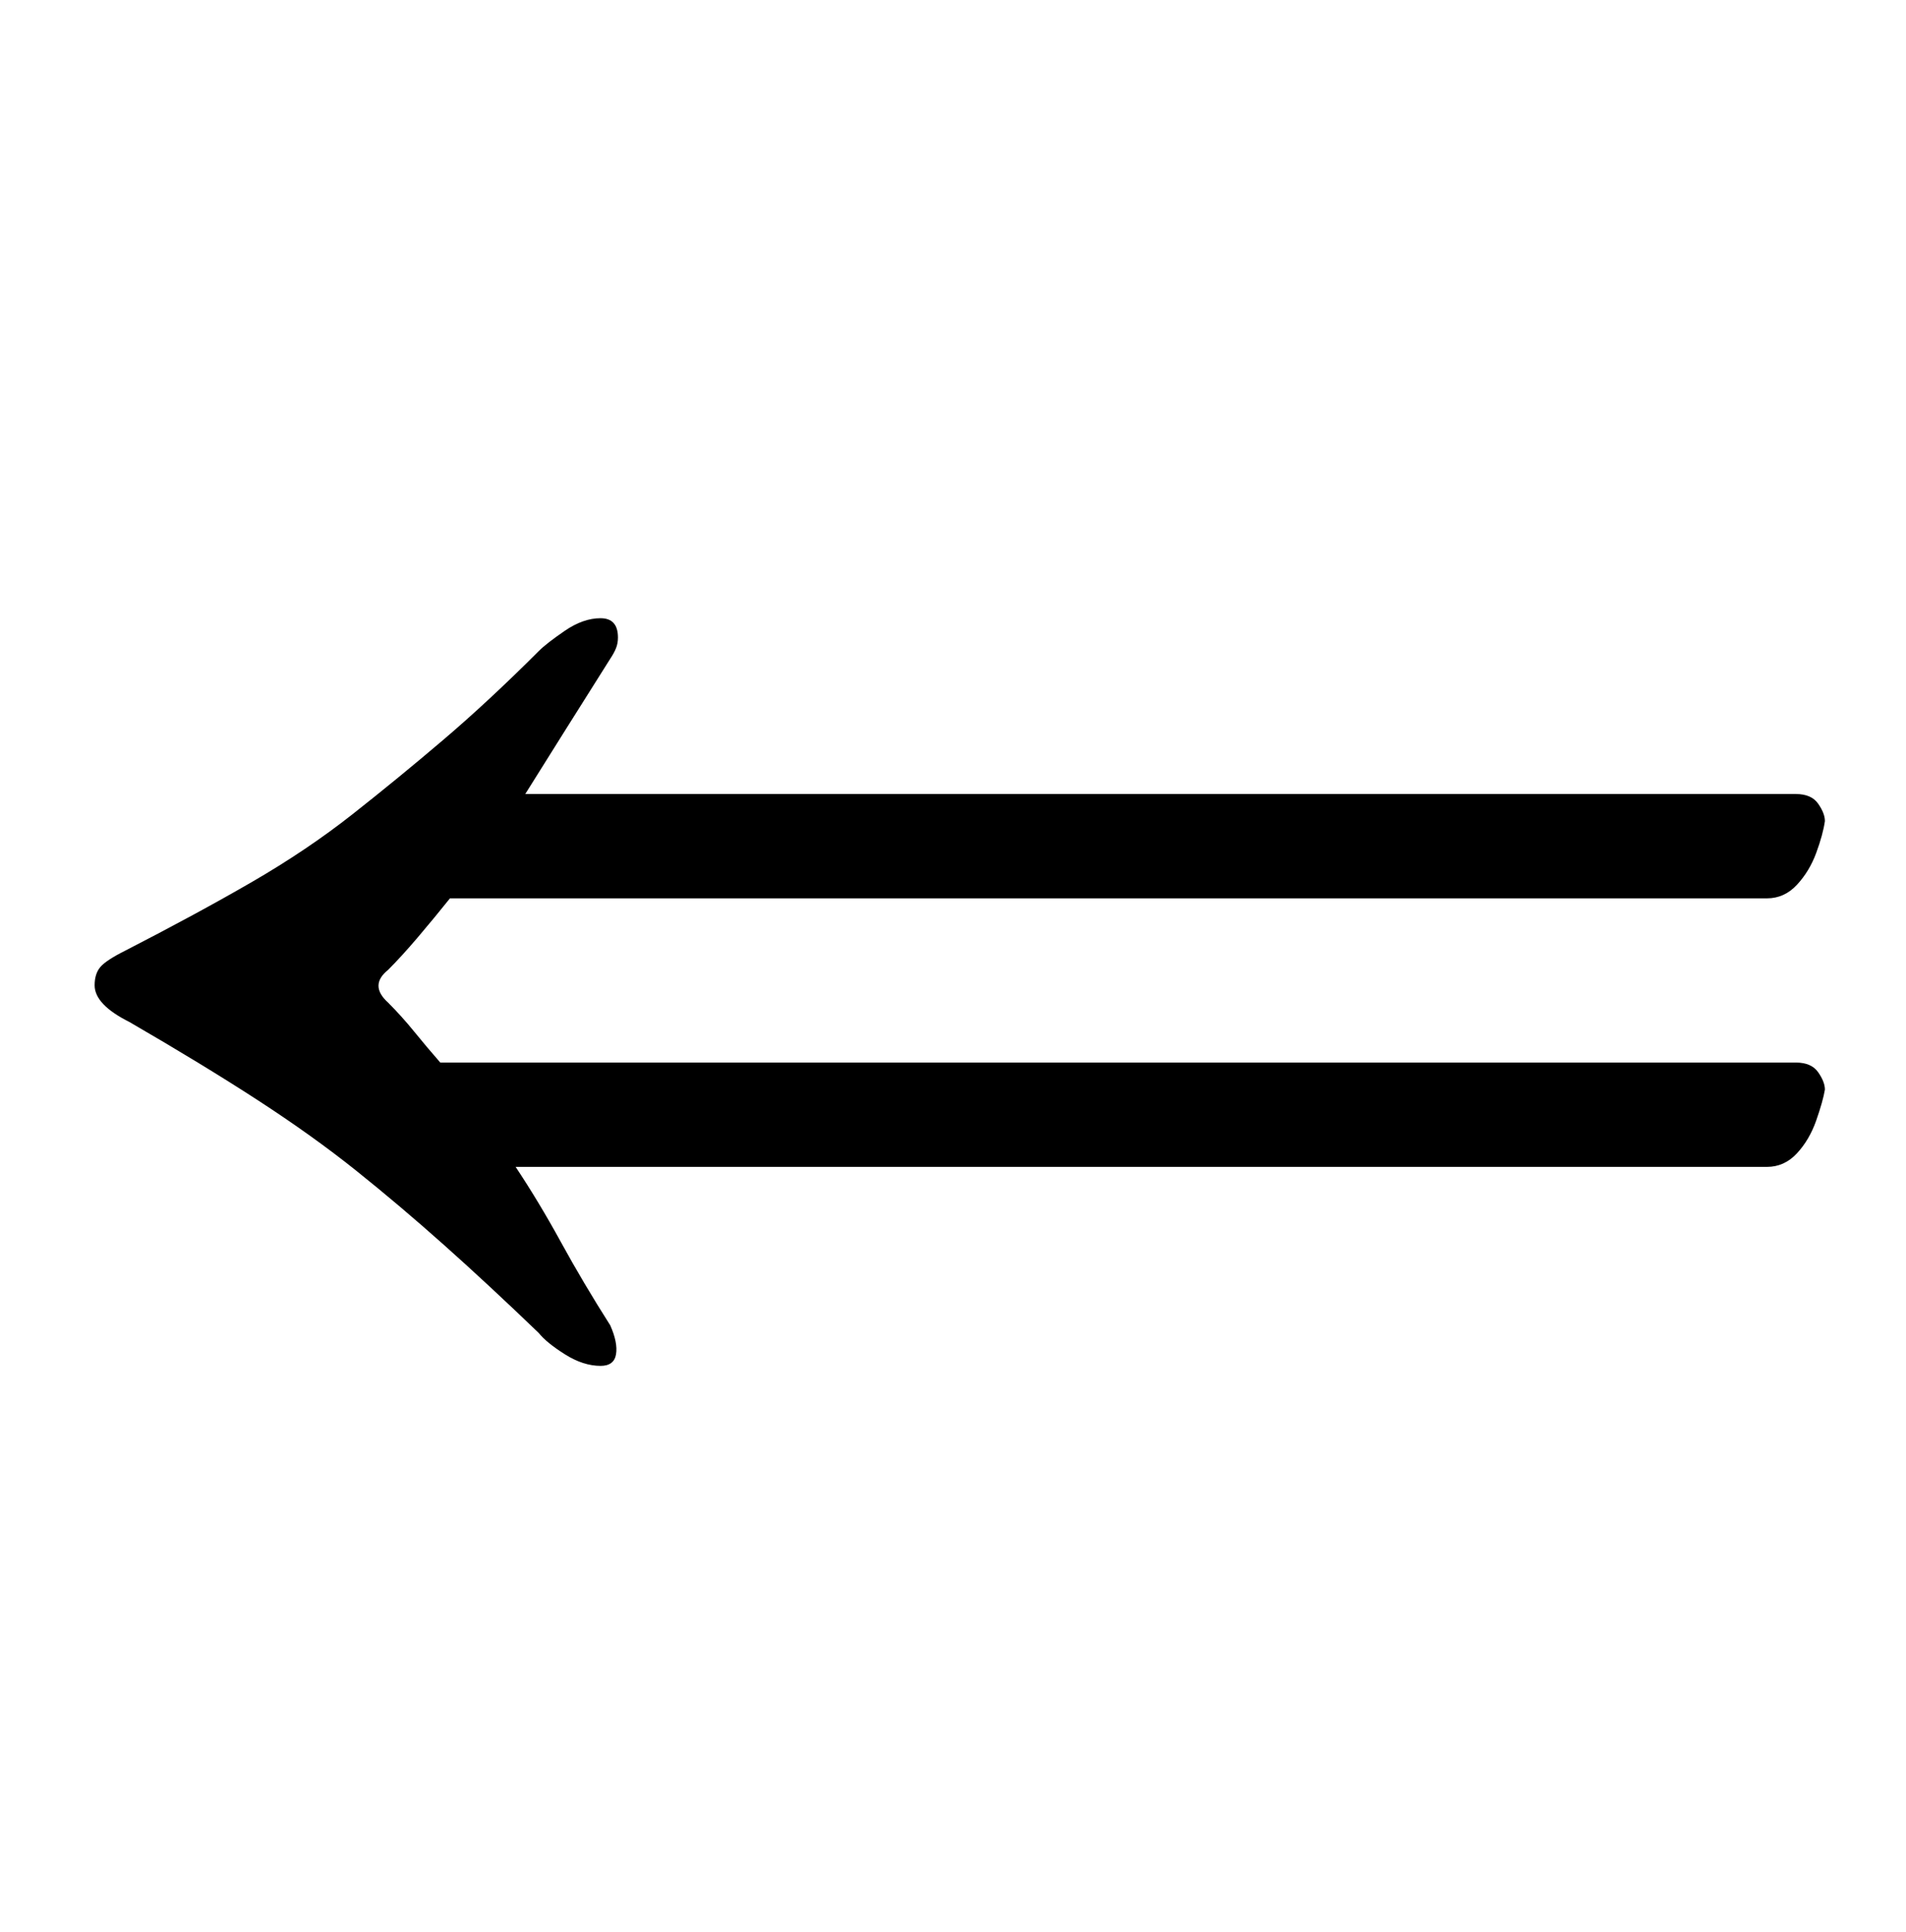 <?xml version="1.0" standalone="no"?>
<!DOCTYPE svg PUBLIC "-//W3C//DTD SVG 1.1//EN" "http://www.w3.org/Graphics/SVG/1.1/DTD/svg11.dtd" >
<svg xmlns="http://www.w3.org/2000/svg" xmlns:xlink="http://www.w3.org/1999/xlink" version="1.1" viewBox="-10 0 987 1000">
  <g transform="matrix(1 0 0 -1 0 800)">
   <path fill="currentColor"
d="M301 480q9 0 9 -10q0 -3 -1 -5.5t-3 -5.5q-12 -19 -23 -36.5t-21 -33.5h658q8 0 11.5 -5t3.5 -9q-1 -7 -4.5 -16.5t-10 -16.5t-15.5 -7h-682q-8 -10 -16.5 -20t-15.5 -17q-10 -8 0 -17q7 -7 13.5 -15t13.5 -16h702q8 0 11.5 -5t3.5 -9q-1 -6 -4.5 -16t-10 -17t-15.5 -7
h-648q12 -18 23.5 -39t25.5 -43q4 -9 3 -15t-8 -6q-9 0 -18.5 6t-13.5 11q-26 25 -49 45.5t-45.5 38.5t-51 36.5t-66.5 40.5q-18 9 -18 19q0 6 3 9.5t13 8.5q37 19 65.5 35.5t52 35t47 38.5t49.5 46q4 4 13.5 10.5t18.5 6.5z" />
  </g>

</svg>
